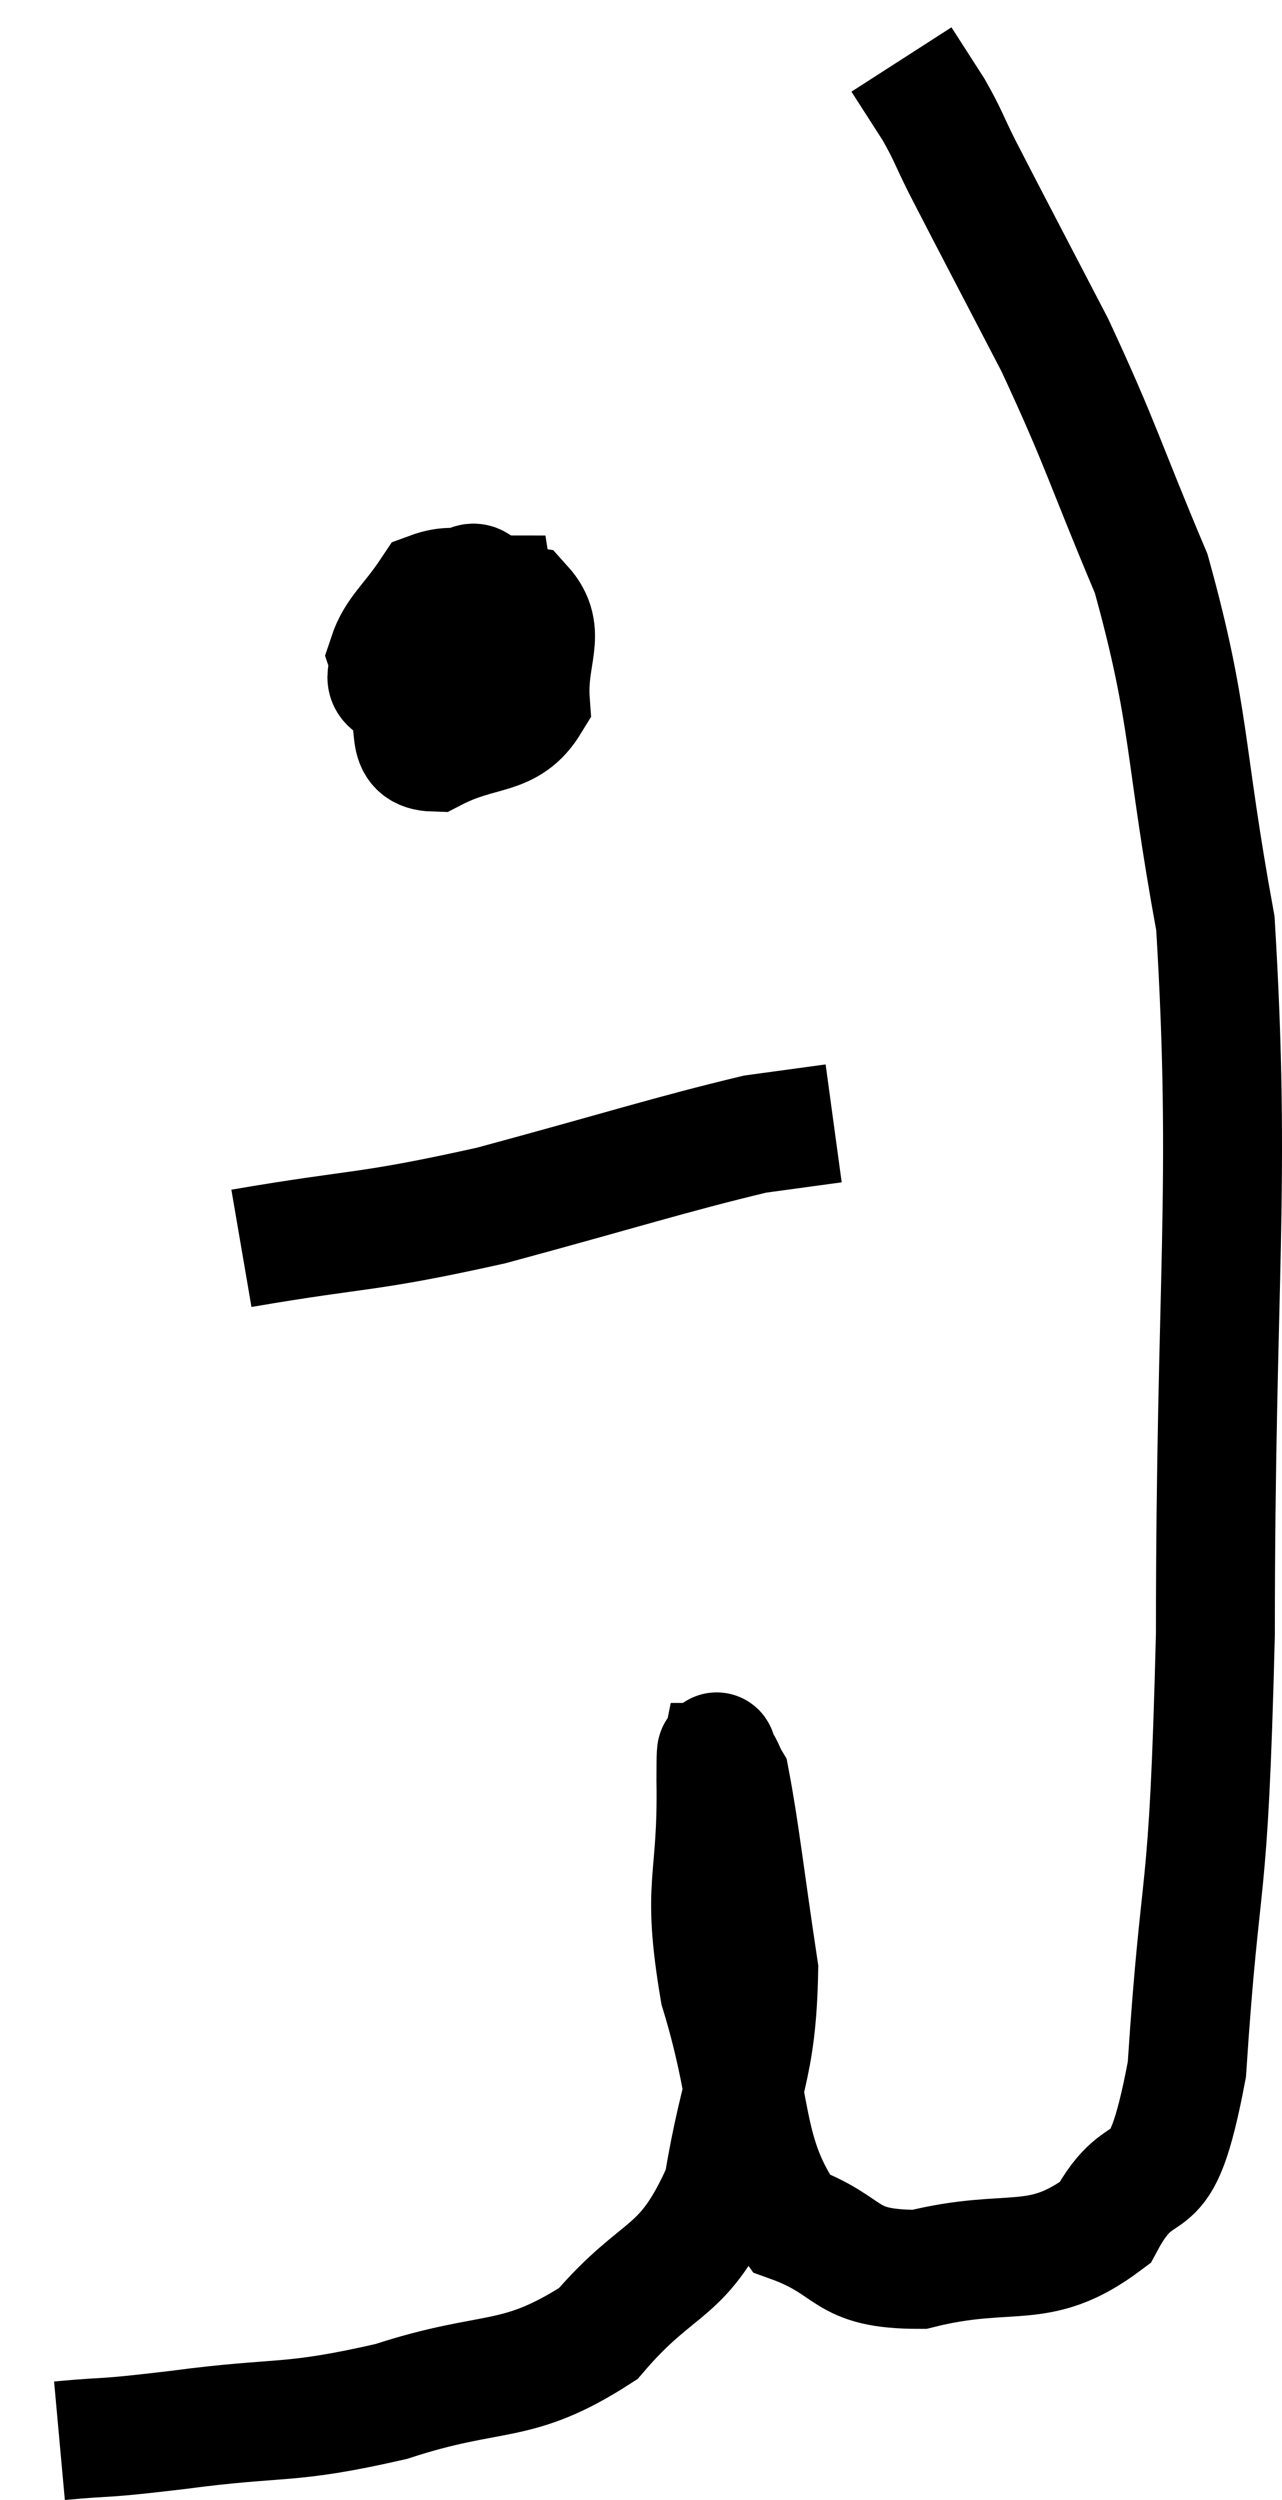 <svg xmlns="http://www.w3.org/2000/svg" viewBox="5.84 3.26 21.56 42.02" width="21.56" height="42.02"><path d="M 6.84 44.28 C 7.83 44.19, 7.425 44.265, 8.82 44.1 C 10.62 43.86, 10.65 44.025, 12.42 43.62 C 14.16 43.05, 14.505 43.38, 15.9 42.48 C 16.95 41.25, 17.325 41.55, 18 40.02 C 18.3 38.19, 18.57 38.07, 18.6 36.36 C 18.36 34.77, 18.285 34.05, 18.12 33.18 C 18.03 33.03, 18 32.88, 17.94 32.88 C 17.91 33.03, 17.88 32.22, 17.88 33.18 C 17.91 34.95, 17.625 34.86, 17.94 36.72 C 18.54 38.67, 18.3 39.45, 19.14 40.62 C 20.22 41.01, 19.98 41.4, 21.3 41.4 C 22.86 41.01, 23.295 41.46, 24.42 40.62 C 25.11 39.33, 25.335 40.515, 25.8 38.04 C 26.04 34.38, 26.16 35.535, 26.28 30.72 C 26.28 24.75, 26.55 23.235, 26.28 18.78 C 25.74 15.84, 25.875 15.33, 25.2 12.9 C 24.39 10.98, 24.375 10.77, 23.58 9.06 C 22.8 7.56, 22.53 7.05, 22.02 6.06 C 21.78 5.58, 21.795 5.55, 21.54 5.1 C 21.27 4.68, 21.135 4.47, 21 4.26 L 21 4.26" fill="none" stroke="black" stroke-width="2"></path><path d="M 13.14 13.98 C 12.9 14.49, 12.66 14.52, 12.66 15 C 12.9 15.45, 12.615 15.885, 13.14 15.9 C 13.95 15.48, 14.385 15.675, 14.76 15.06 C 14.7 14.25, 15.06 13.905, 14.64 13.44 C 13.86 13.32, 13.65 12.99, 13.08 13.2 C 12.72 13.74, 12.495 13.875, 12.36 14.28 C 12.45 14.55, 12.18 14.7, 12.54 14.82 C 13.17 14.79, 13.395 15.15, 13.8 14.76 C 13.98 14.01, 14.22 13.635, 14.16 13.26 C 13.86 13.26, 13.905 12.81, 13.56 13.26 C 13.17 14.16, 12.93 14.43, 12.78 15.06 C 12.87 15.42, 12.735 15.765, 12.96 15.78 C 13.32 15.45, 13.47 15.45, 13.68 15.12 C 13.74 14.79, 13.77 14.625, 13.8 14.46 L 13.8 14.46" fill="none" stroke="black" stroke-width="2"></path><path d="M 9.9 24.24 C 12 23.88, 11.94 24, 14.1 23.52 C 16.32 22.92, 17.1 22.665, 18.54 22.32 C 19.2 22.23, 19.53 22.185, 19.86 22.14 L 19.86 22.14" fill="none" stroke="black" stroke-width="2"></path></svg>